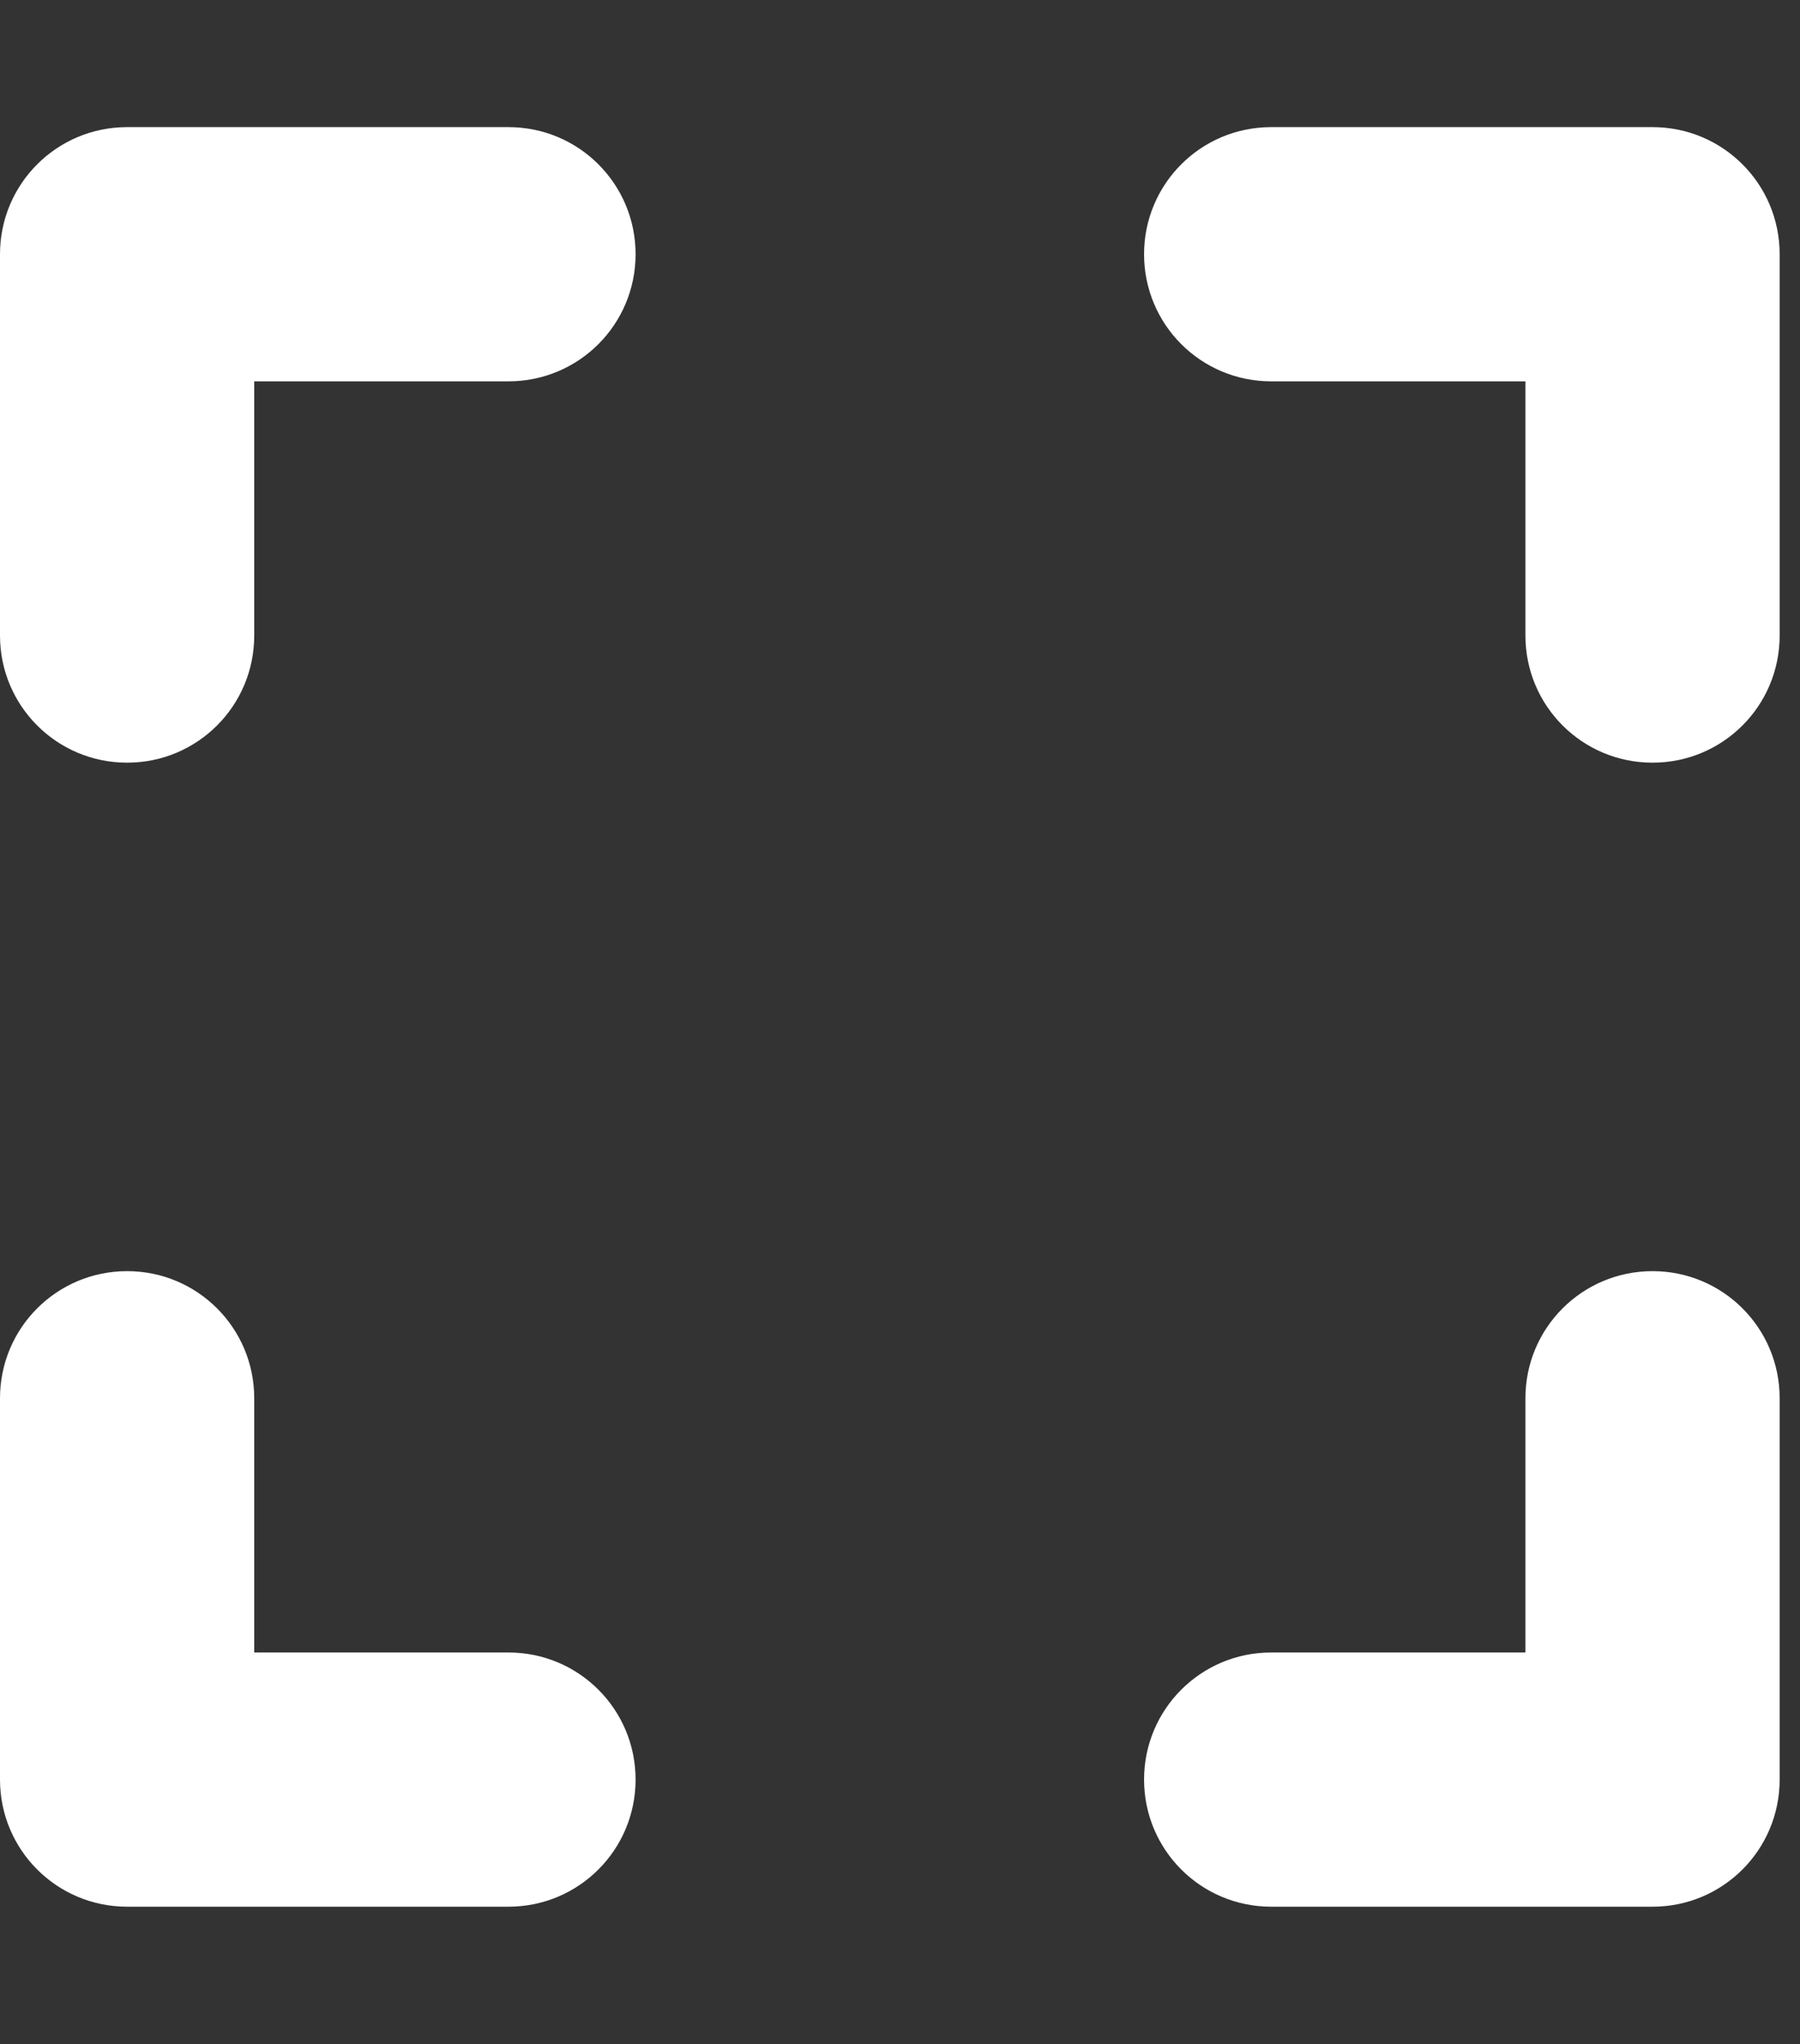 <?xml version="1.0" encoding="UTF-8" standalone="no"?><!DOCTYPE svg PUBLIC "-//W3C//DTD SVG 1.1//EN" "http://www.w3.org/Graphics/SVG/1.1/DTD/svg11.dtd"><svg width="100%" height="100%" viewBox="0 0 59 67" version="1.1" xmlns="http://www.w3.org/2000/svg" xmlns:xlink="http://www.w3.org/1999/xlink" xml:space="preserve" xmlns:serif="http://www.serif.com/" style="fill-rule:evenodd;clip-rule:evenodd;stroke-linejoin:round;stroke-miterlimit:2;"><rect x="0" y="0" width="59" height="67" fill="#333333" stroke="none"/><path d="M4.167,4.167c-2.305,-0 -4.167,1.862 -4.167,4.166l0,12.5c0,2.305 1.862,4.167 4.167,4.167c2.304,0 4.166,-1.862 4.166,-4.167l0,-8.333l8.334,0c2.304,0 4.166,-1.862 4.166,-4.167c0,-2.304 -1.862,-4.166 -4.166,-4.166l-12.5,-0Zm4.166,41.666c0,-2.304 -1.862,-4.166 -4.166,-4.166c-2.305,-0 -4.167,1.862 -4.167,4.166l-0,12.5c-0,2.305 1.862,4.167 4.167,4.167l12.5,0c2.304,0 4.166,-1.862 4.166,-4.167c0,-2.304 -1.862,-4.166 -4.166,-4.166l-8.334,-0l0,-8.334Zm33.334,-41.666c-2.305,-0 -4.167,1.862 -4.167,4.166c0,2.305 1.862,4.167 4.167,4.167l8.333,0l0,8.333c0,2.305 1.862,4.167 4.167,4.167c2.304,0 4.166,-1.862 4.166,-4.167l0,-12.5c0,-2.304 -1.862,-4.166 -4.166,-4.166l-12.5,-0Zm16.666,41.666c0,-2.304 -1.862,-4.166 -4.166,-4.166c-2.305,-0 -4.167,1.862 -4.167,4.166l0,8.334l-8.333,-0c-2.305,-0 -4.167,1.862 -4.167,4.166c0,2.305 1.862,4.167 4.167,4.167l12.5,0c2.304,0 4.166,-1.862 4.166,-4.167l0,-12.5Z" style="fill:#fff;fill-rule:nonzero;"/></svg>